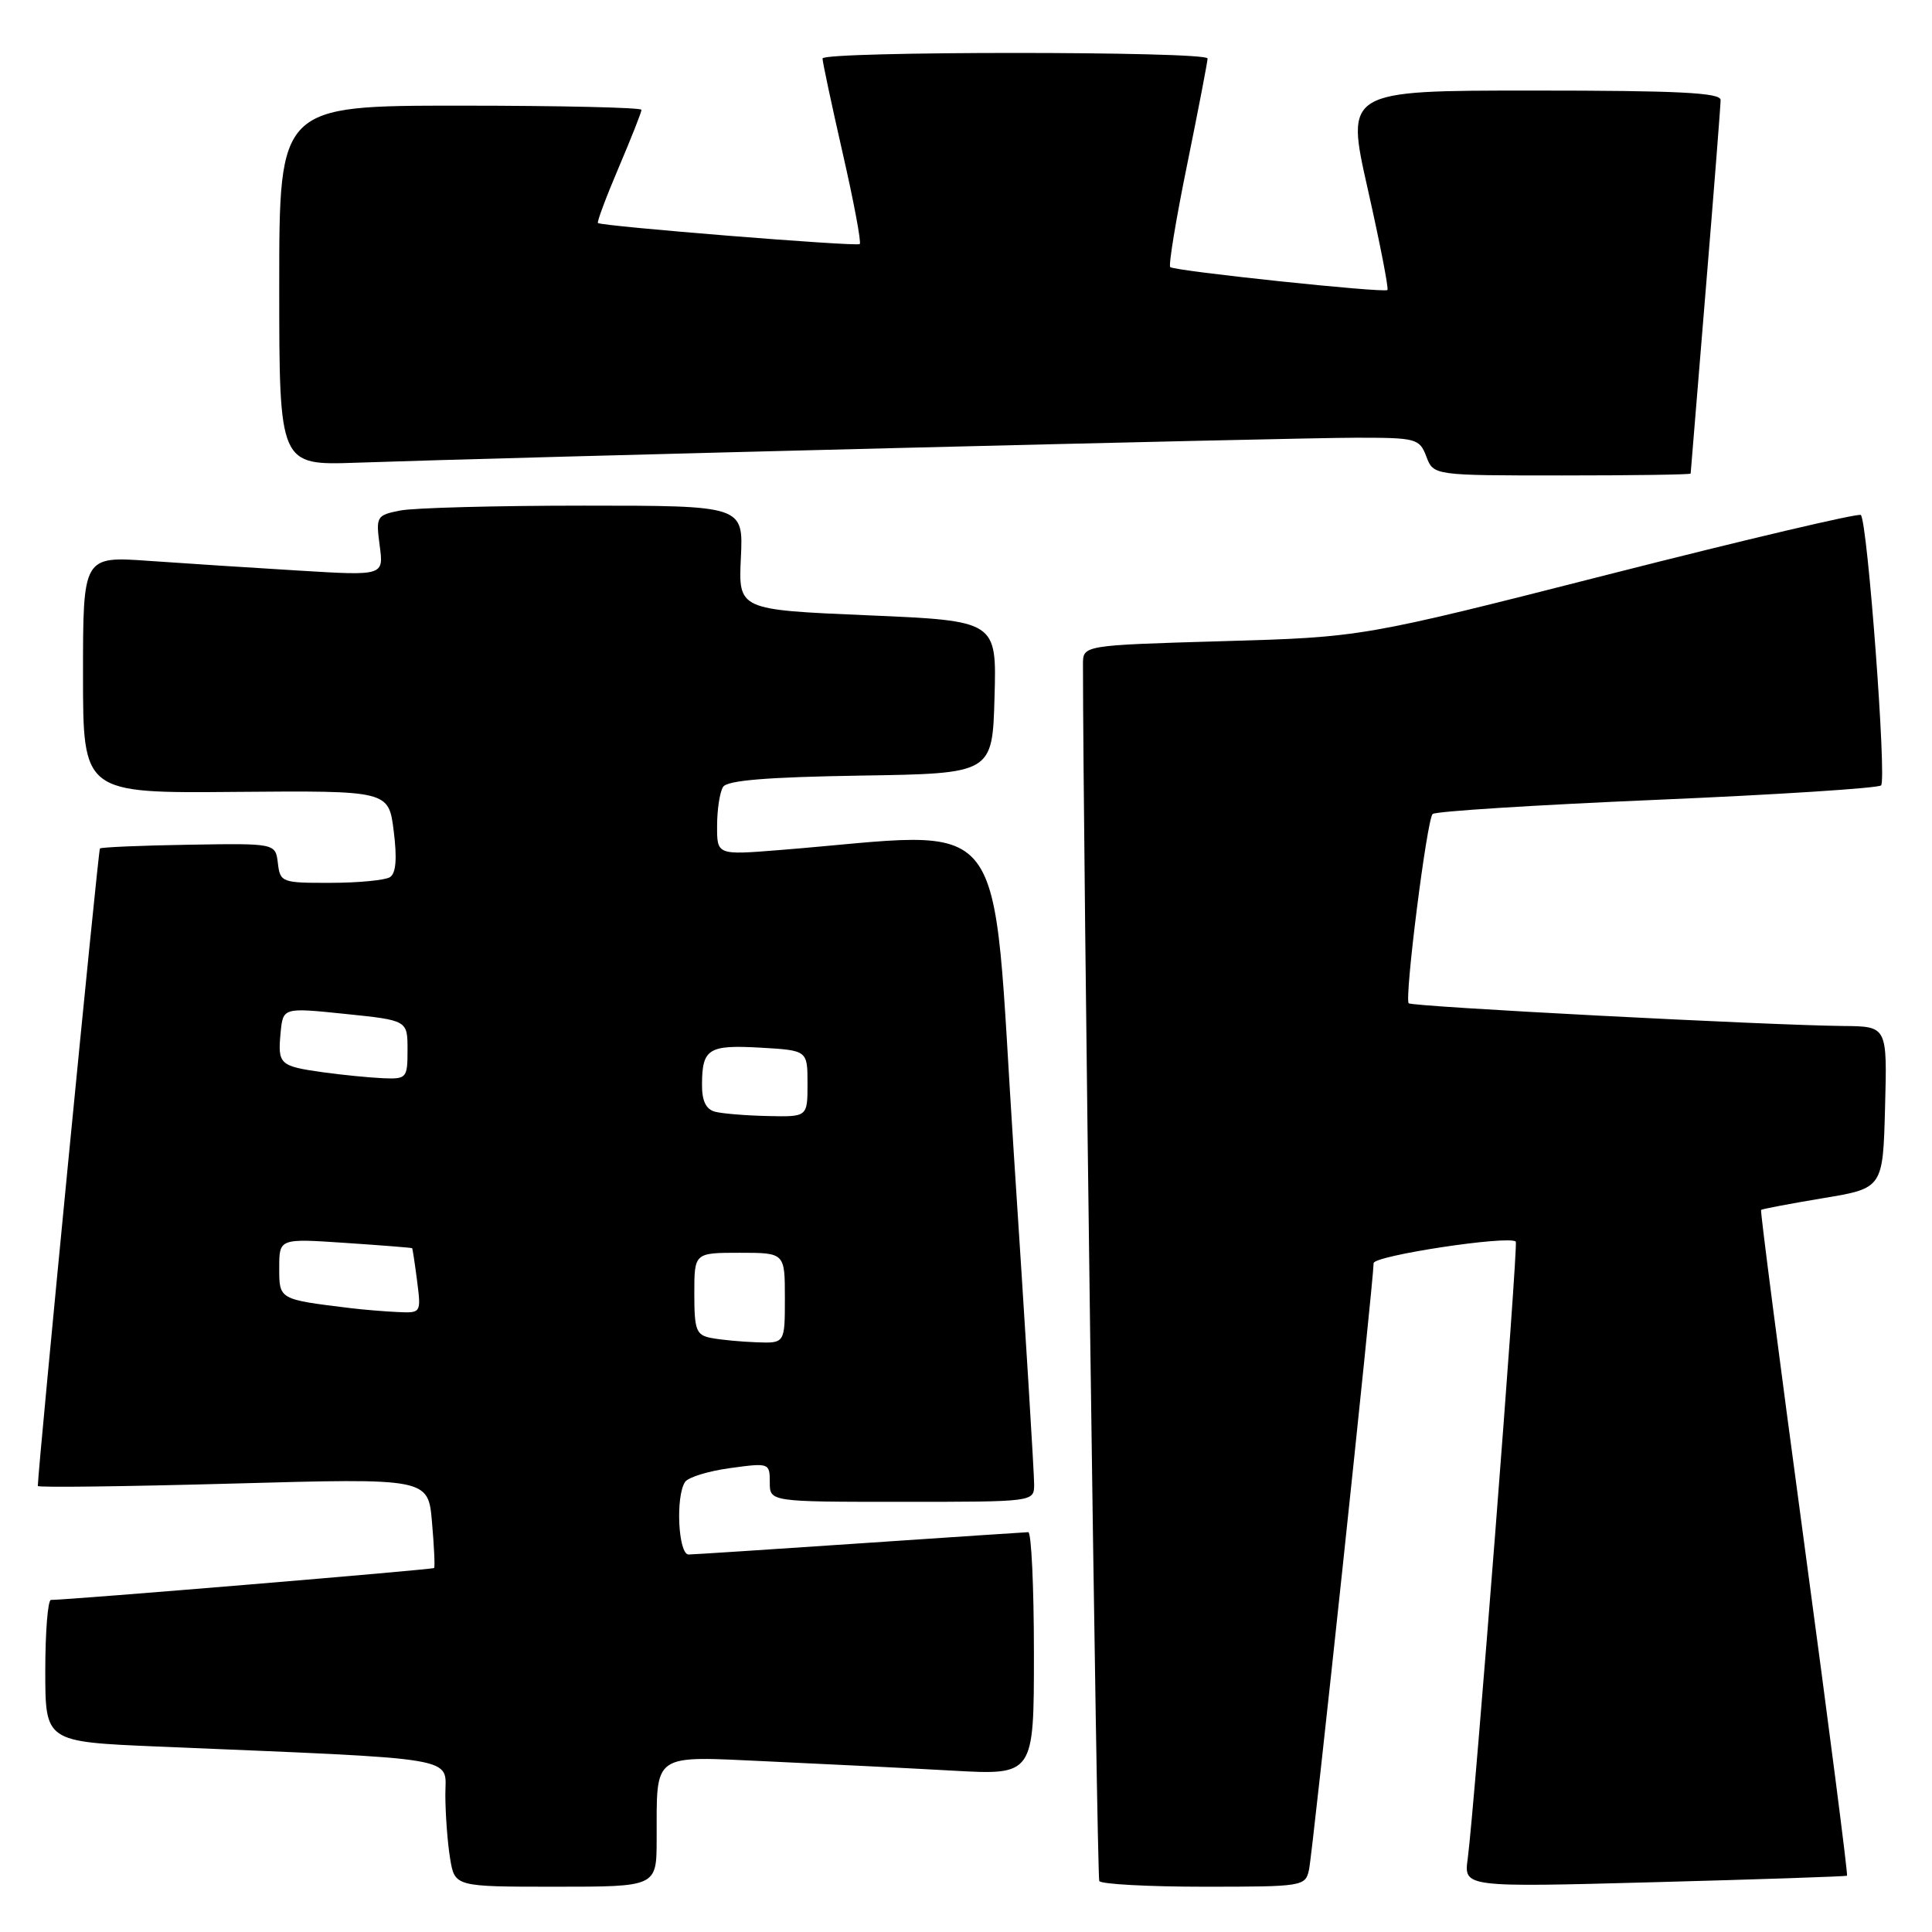 <?xml version="1.0" encoding="UTF-8" standalone="no"?>
<!DOCTYPE svg PUBLIC "-//W3C//DTD SVG 1.1//EN" "http://www.w3.org/Graphics/SVG/1.1/DTD/svg11.dtd" >
<svg xmlns="http://www.w3.org/2000/svg" xmlns:xlink="http://www.w3.org/1999/xlink" version="1.1" viewBox="0 0 256 256">
 <g >
 <path fill="currentColor"
d=" M 87.01 243.75 C 87.04 232.09 86.19 232.68 101.90 233.40 C 109.38 233.74 120.34 234.29 126.25 234.62 C 137.00 235.22 137.00 235.22 137.00 219.11 C 137.00 210.25 136.66 203.01 136.25 203.02 C 135.84 203.03 125.83 203.70 114.00 204.50 C 102.17 205.30 91.94 205.97 91.25 205.98 C 89.88 206.00 89.49 198.33 90.77 196.37 C 91.17 195.75 93.86 194.92 96.75 194.53 C 101.92 193.82 102.00 193.85 102.00 196.41 C 102.00 199.00 102.00 199.00 119.50 199.00 C 136.97 199.00 137.00 199.00 137.03 196.75 C 137.05 195.51 135.83 175.65 134.32 152.61 C 131.28 106.03 134.50 110.16 103.25 112.64 C 95.00 113.30 95.00 113.30 95.02 109.40 C 95.02 107.25 95.38 104.95 95.81 104.27 C 96.36 103.40 101.61 102.97 114.04 102.77 C 131.50 102.50 131.50 102.50 131.78 92.38 C 132.07 82.26 132.07 82.26 114.96 81.53 C 97.84 80.80 97.84 80.80 98.17 73.90 C 98.50 67.00 98.50 67.00 77.37 67.00 C 65.76 67.00 54.79 67.29 53.01 67.65 C 49.89 68.27 49.80 68.44 50.31 72.29 C 50.85 76.29 50.85 76.29 39.67 75.61 C 33.53 75.24 24.56 74.66 19.75 74.32 C 11.00 73.70 11.00 73.70 11.00 89.40 C 11.00 105.11 11.00 105.11 31.25 104.93 C 51.50 104.76 51.50 104.76 52.17 110.12 C 52.63 113.78 52.47 115.72 51.67 116.23 C 51.03 116.63 47.49 116.98 43.82 116.98 C 37.34 117.00 37.12 116.92 36.82 114.37 C 36.50 111.74 36.50 111.74 25.03 111.93 C 18.71 112.03 13.41 112.26 13.24 112.43 C 13.01 112.66 5.05 194.34 5.01 196.90 C 5.00 197.12 16.64 196.97 30.87 196.58 C 56.74 195.86 56.74 195.86 57.24 201.68 C 57.52 204.88 57.65 207.62 57.52 207.77 C 57.34 207.98 9.35 211.98 6.75 212.00 C 6.34 212.00 6.00 216.23 6.00 221.40 C 6.00 230.79 6.00 230.79 20.75 231.42 C 61.85 233.15 59.00 232.67 59.01 237.86 C 59.02 240.41 59.30 244.19 59.64 246.25 C 60.26 250.00 60.26 250.00 73.63 250.00 C 87.00 250.00 87.00 250.00 87.01 243.75 Z  M 173.45 247.75 C 173.94 245.54 182.02 169.56 182.01 167.38 C 182.00 166.38 199.95 163.66 200.85 164.52 C 201.20 164.87 195.38 239.57 194.48 246.29 C 193.96 250.08 193.96 250.08 219.23 249.40 C 233.13 249.03 244.61 248.64 244.74 248.54 C 244.88 248.43 242.32 228.59 239.06 204.44 C 235.80 180.29 233.23 160.44 233.35 160.32 C 233.47 160.20 237.15 159.50 241.53 158.77 C 249.50 157.45 249.50 157.45 249.78 146.72 C 250.07 136.00 250.07 136.00 244.28 135.95 C 234.18 135.85 187.06 133.39 186.66 132.94 C 186.08 132.26 189.07 108.59 189.83 107.86 C 190.20 107.50 203.55 106.66 219.50 105.98 C 235.45 105.30 248.84 104.44 249.25 104.07 C 250.02 103.38 247.46 69.13 246.57 68.24 C 246.29 67.96 231.31 71.49 213.28 76.08 C 180.50 84.43 180.50 84.43 162.00 84.96 C 143.50 85.50 143.50 85.50 143.50 88.00 C 143.50 111.88 145.34 248.71 145.66 249.25 C 145.91 249.66 152.16 250.00 159.54 250.00 C 172.65 250.00 172.97 249.95 173.45 247.75 Z  M 224.02 62.75 C 224.03 62.61 224.93 51.70 226.01 38.50 C 227.10 25.30 227.99 13.94 227.99 13.25 C 228.00 12.28 222.37 12.00 203.15 12.00 C 178.29 12.00 178.29 12.00 181.24 25.07 C 182.86 32.26 184.03 38.27 183.84 38.43 C 183.34 38.84 155.58 35.91 155.06 35.39 C 154.82 35.15 155.83 29.00 157.32 21.73 C 158.80 14.45 160.01 8.16 160.01 7.75 C 160.00 6.77 109.00 6.77 108.99 7.75 C 108.98 8.16 110.18 13.79 111.65 20.25 C 113.13 26.71 114.15 32.15 113.92 32.34 C 113.48 32.70 79.69 29.98 79.23 29.55 C 79.08 29.41 80.32 26.10 81.98 22.20 C 83.64 18.30 85.00 14.86 85.00 14.55 C 85.00 14.25 74.20 14.00 61.00 14.00 C 37.00 14.00 37.00 14.00 37.00 37.84 C 37.00 61.67 37.00 61.67 47.25 61.31 C 67.50 60.60 171.68 57.99 179.77 58.00 C 187.68 58.00 188.09 58.11 189.00 60.50 C 189.95 63.00 189.95 63.00 206.98 63.00 C 216.34 63.00 224.01 62.89 224.02 62.75 Z  M 94.25 177.29 C 92.25 176.91 92.00 176.27 92.00 171.43 C 92.00 166.00 92.00 166.00 98.00 166.00 C 104.00 166.00 104.00 166.00 104.00 172.00 C 104.00 178.00 104.00 178.00 100.25 177.86 C 98.19 177.79 95.49 177.53 94.25 177.29 Z  M 46.50 173.34 C 36.92 172.17 37.00 172.22 37.00 168.00 C 37.00 164.10 37.00 164.10 45.75 164.69 C 50.56 165.01 54.55 165.33 54.61 165.39 C 54.67 165.45 54.97 167.41 55.27 169.75 C 55.81 173.99 55.80 174.00 52.65 173.85 C 50.92 173.77 48.15 173.54 46.50 173.34 Z  M 94.75 147.31 C 93.54 146.99 93.00 145.87 93.02 143.68 C 93.04 138.96 93.87 138.43 100.75 138.82 C 107.00 139.18 107.00 139.18 107.00 143.59 C 107.00 148.00 107.00 148.00 101.75 147.88 C 98.86 147.82 95.71 147.56 94.75 147.31 Z  M 42.79 142.08 C 37.04 141.27 36.79 141.04 37.18 136.85 C 37.50 133.50 37.50 133.50 45.75 134.35 C 54.00 135.20 54.00 135.20 54.00 139.10 C 54.00 142.86 53.88 143.00 50.75 142.87 C 48.96 142.79 45.38 142.44 42.79 142.08 Z "/>
</g>
</svg>